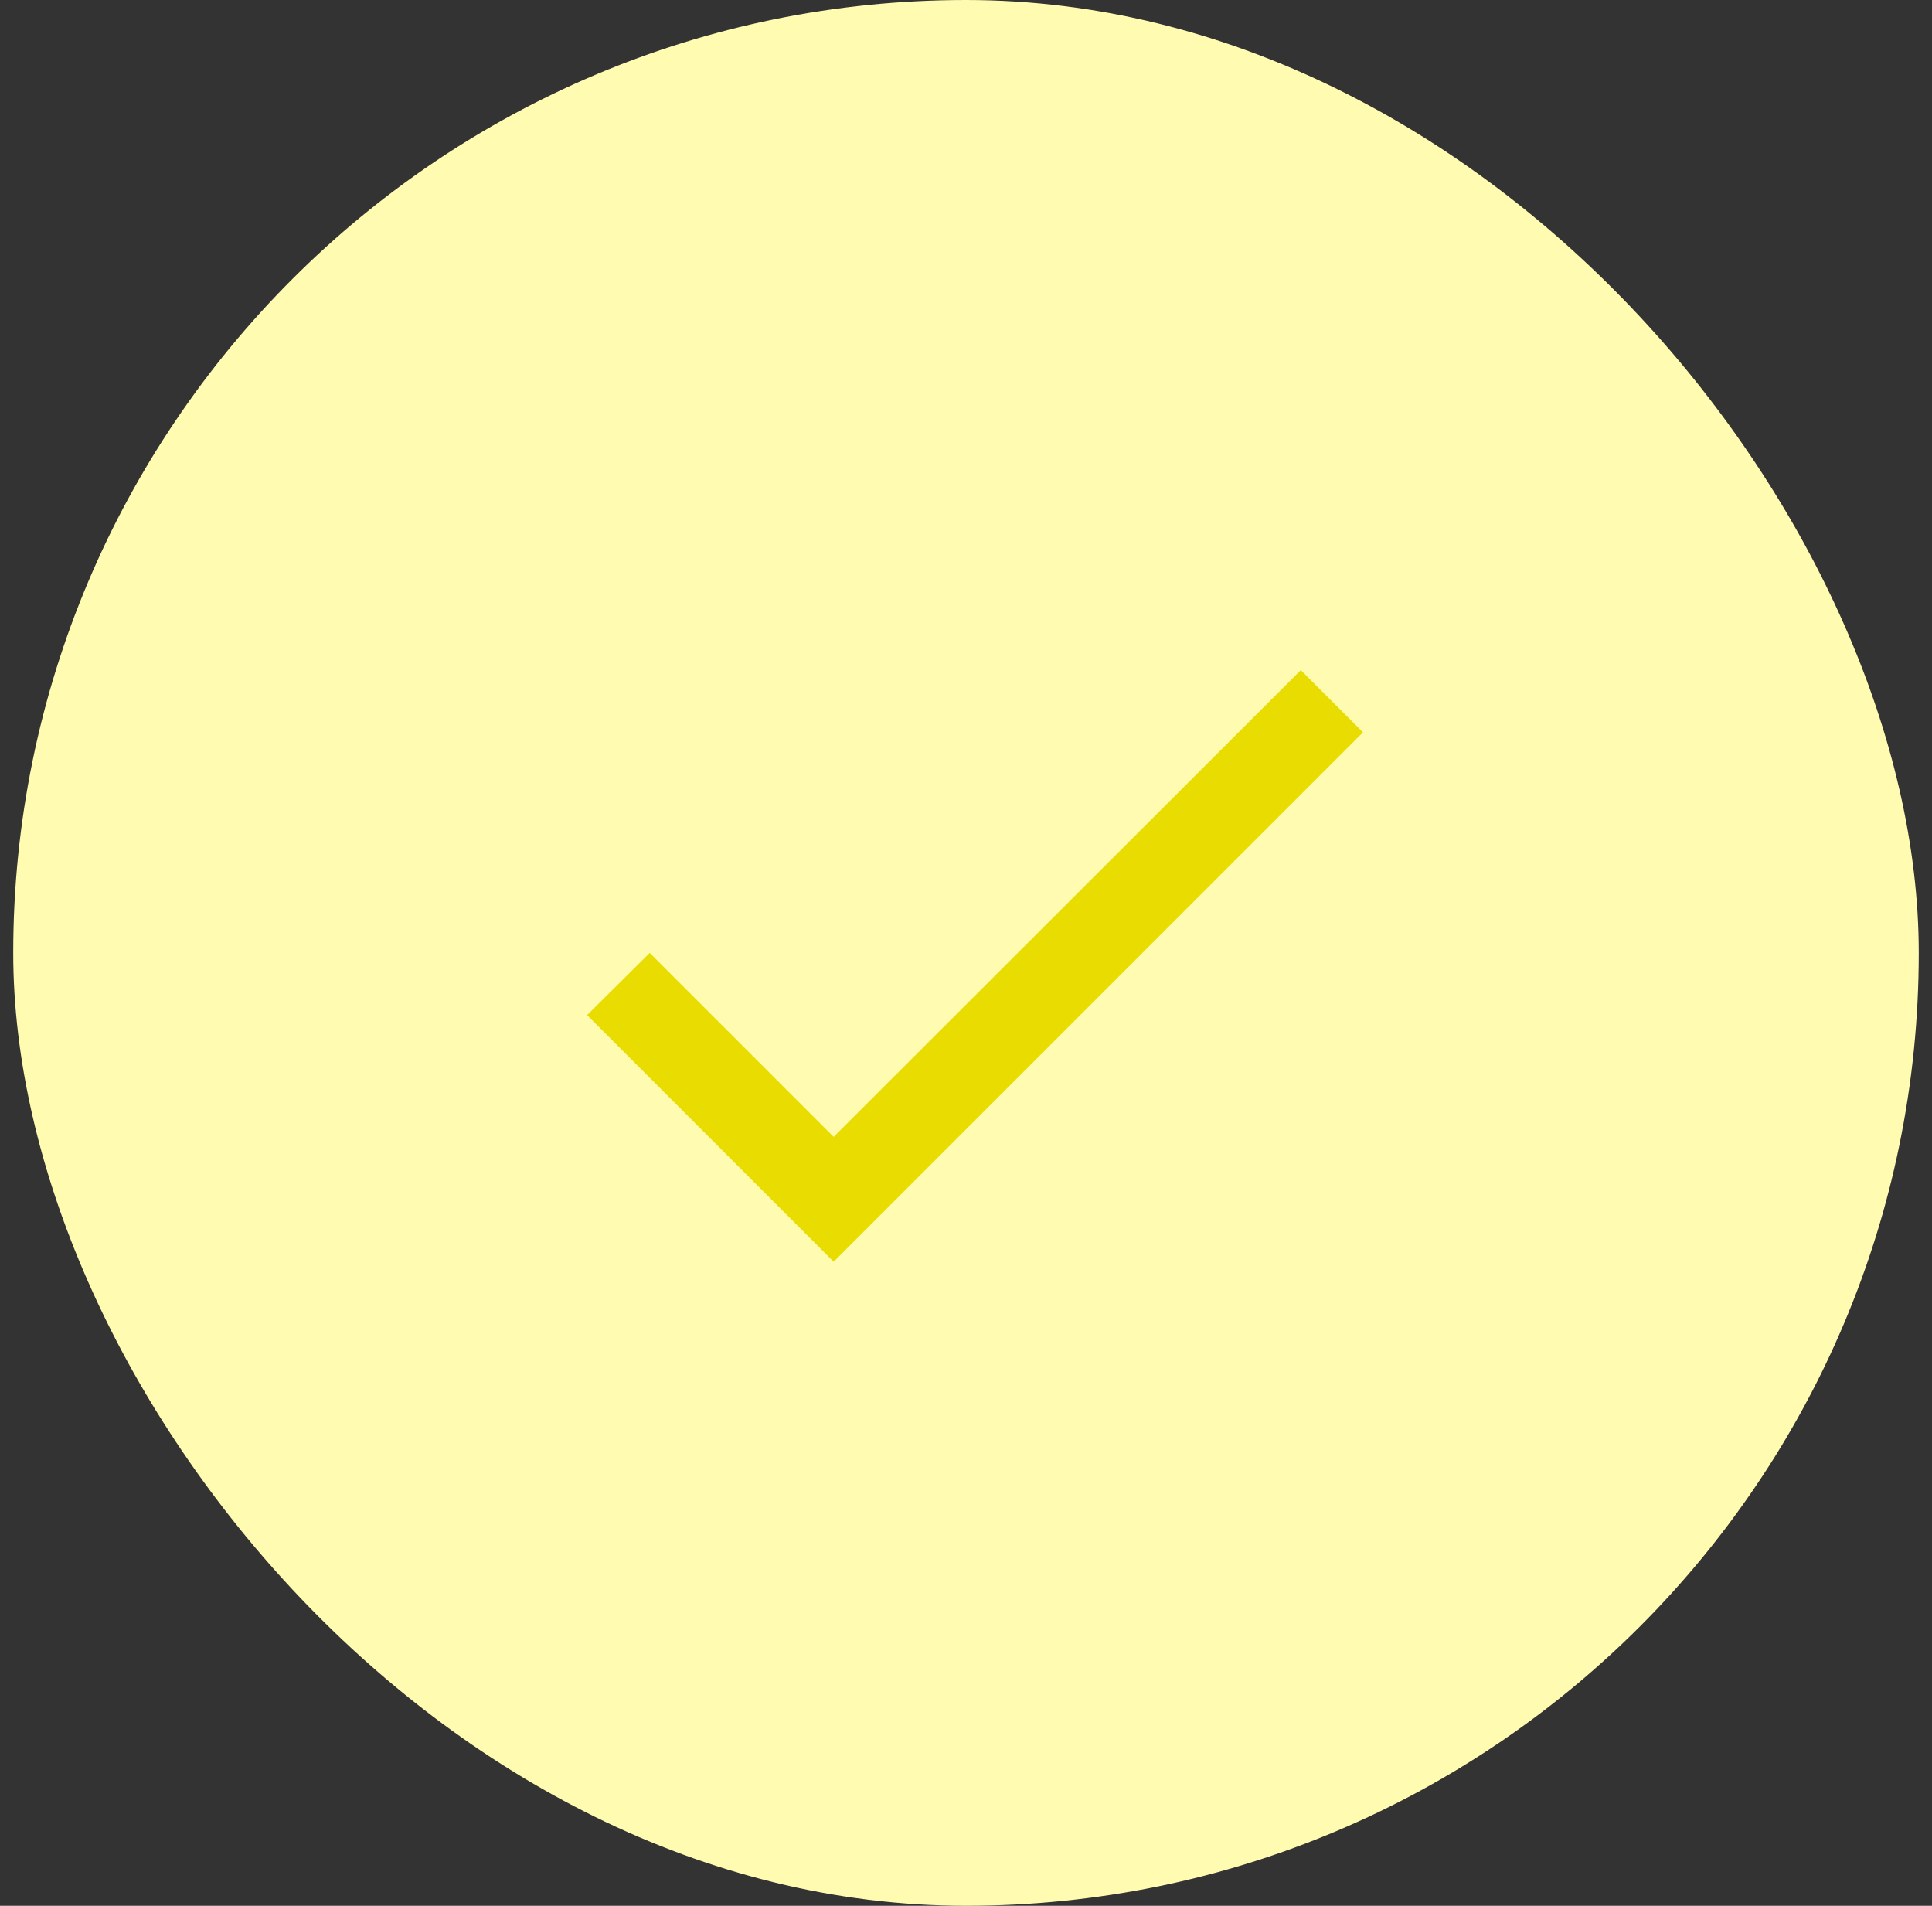 <svg width="73" height="72" viewBox="0 0 73 72" fill="none" xmlns="http://www.w3.org/2000/svg">
<rect x="0" y="0" width="73" height="72" fill="#333333" stroke="none"/>
<rect x="0.5" width="72" height="72" rx="36" fill="#FFFBB0"/>
<path d="M31.5 42.95L24.55 36L22.183 38.35L31.5 47.667L51.5 27.667L49.15 25.317L31.5 42.95Z" fill="#E8DC00"/>
</svg>
